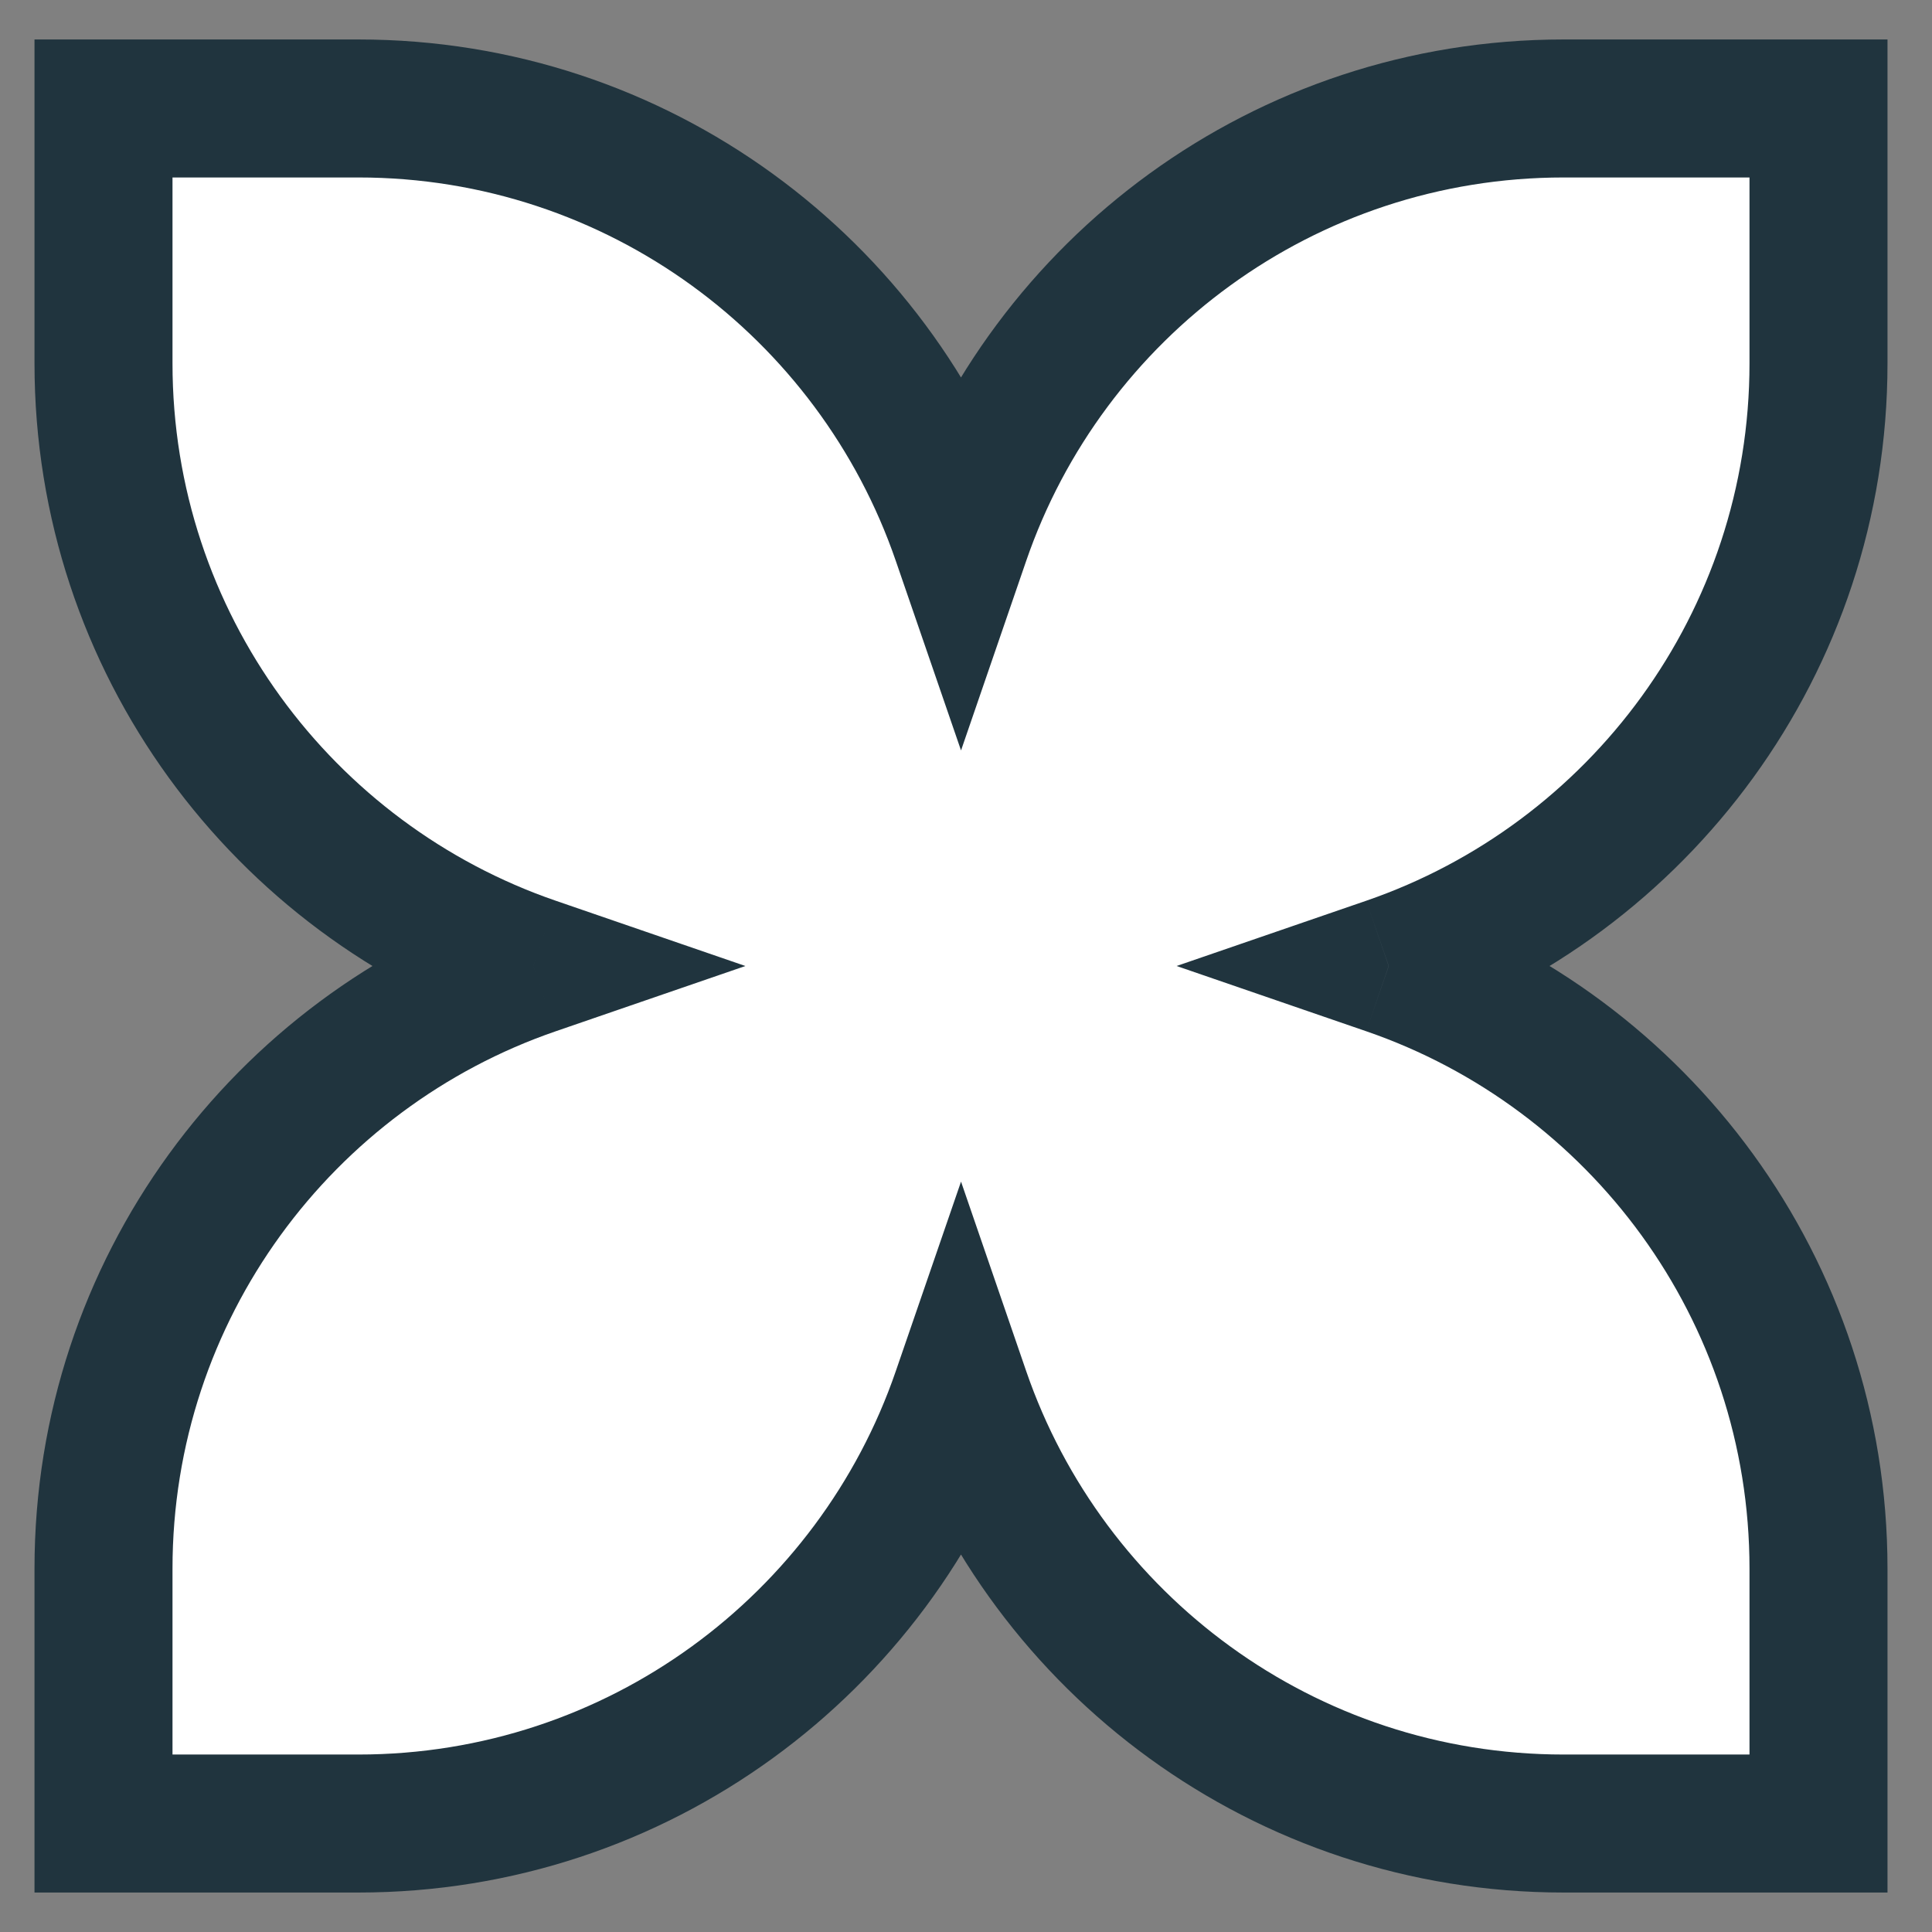 <svg width="28" height="28" viewBox="0 0 28 28" fill="none" xmlns="http://www.w3.org/2000/svg">
<rect x="0" y="0" width="28" height="28" fill="#808080" stroke="none"/>
<path fill-rule="evenodd" clip-rule="evenodd" d="M1.5 1.572H5.194C9.241 1.572 12.681 4.177 13.928 7.801C15.174 4.177 18.614 1.572 22.662 1.572H26.355V5.266C26.355 9.314 23.751 12.753 20.126 14C23.751 15.247 26.355 18.686 26.355 22.734V26.428H22.662C18.614 26.428 15.174 23.823 13.928 20.199C12.681 23.823 9.241 26.428 5.194 26.428H1.5V22.734C1.5 18.686 4.104 15.247 7.729 14C4.104 12.753 1.5 9.314 1.5 5.266V1.572Z" fill="url(#paint0_linear_152_2382)"/>
<path fill-rule="evenodd" clip-rule="evenodd" d="M1.5 1.572H5.194C9.241 1.572 12.681 4.177 13.928 7.801C15.174 4.177 18.614 1.572 22.662 1.572H26.355V5.266C26.355 9.314 23.751 12.753 20.126 14C23.751 15.247 26.355 18.686 26.355 22.734V26.428H22.662C18.614 26.428 15.174 23.823 13.928 20.199C12.681 23.823 9.241 26.428 5.194 26.428H1.5V22.734C1.5 18.686 4.104 15.247 7.729 14C4.104 12.753 1.5 9.314 1.5 5.266V1.572Z" fill="#64C756" fill-opacity="0.4"/>
<path fill-rule="evenodd" clip-rule="evenodd" d="M1.5 1.572H5.194C9.241 1.572 12.681 4.177 13.928 7.801C15.174 4.177 18.614 1.572 22.662 1.572H26.355V5.266C26.355 9.314 23.751 12.753 20.126 14C23.751 15.247 26.355 18.686 26.355 22.734V26.428H22.662C18.614 26.428 15.174 23.823 13.928 20.199C12.681 23.823 9.241 26.428 5.194 26.428H1.5V22.734C1.5 18.686 4.104 15.247 7.729 14C4.104 12.753 1.5 9.314 1.5 5.266V1.572Z" fill="white"/>
<path d="M1.5 1.572V0.572H0.5V1.572H1.5ZM13.928 7.801L12.982 8.127L13.928 10.876L14.873 8.127L13.928 7.801ZM26.355 1.572H27.355V0.572H26.355V1.572ZM20.126 14L19.801 13.054L17.052 14L19.801 14.946L20.126 14ZM26.355 26.428V27.428H27.355V26.428H26.355ZM13.928 20.199L14.873 19.873L13.928 17.125L12.982 19.873L13.928 20.199ZM1.5 26.428H0.5V27.428H1.5V26.428ZM7.729 14L8.054 14.946L10.803 14L8.054 13.054L7.729 14ZM5.194 0.572H1.5V2.572H5.194V0.572ZM14.873 7.476C13.492 3.46 9.681 0.572 5.194 0.572V2.572C8.801 2.572 11.87 4.893 12.982 8.127L14.873 7.476ZM22.662 0.572C18.174 0.572 14.363 3.46 12.982 7.476L14.873 8.127C15.985 4.893 19.054 2.572 22.662 2.572V0.572ZM26.355 0.572H22.662V2.572H26.355V0.572ZM27.355 5.266V1.572H25.355V5.266H27.355ZM20.452 14.946C24.467 13.564 27.355 9.754 27.355 5.266H25.355C25.355 8.874 23.034 11.942 19.801 13.054L20.452 14.946ZM19.801 14.946C23.034 16.058 25.355 19.126 25.355 22.734H27.355C27.355 18.246 24.467 14.436 20.452 13.054L19.801 14.946ZM25.355 22.734V26.428H27.355V22.734H25.355ZM26.355 25.428H22.662V27.428H26.355V25.428ZM22.662 25.428C19.054 25.428 15.986 23.107 14.873 19.873L12.982 20.524C14.363 24.54 18.174 27.428 22.662 27.428V25.428ZM5.194 27.428C9.681 27.428 13.492 24.54 14.873 20.524L12.982 19.873C11.87 23.107 8.801 25.428 5.194 25.428V27.428ZM1.5 27.428H5.194V25.428H1.5V27.428ZM0.5 22.734V26.428H2.5V22.734H0.5ZM7.404 13.054C3.388 14.436 0.5 18.246 0.5 22.734H2.5C2.5 19.126 4.821 16.058 8.054 14.946L7.404 13.054ZM0.5 5.266C0.5 9.754 3.388 13.564 7.404 14.946L8.054 13.054C4.821 11.942 2.5 8.874 2.5 5.266H0.5ZM0.5 1.572V5.266H2.5V1.572H0.5Z" fill="#20343E"/>
<defs>
<linearGradient id="paint0_linear_152_2382" x1="1.36" y1="1.366" x2="26.555" y2="26.456" gradientUnits="userSpaceOnUse">
<stop offset="0.2" stop-color="#00FF85"/>
<stop offset="1" stop-color="#00E0FF"/>
</linearGradient>
</defs>
</svg>
